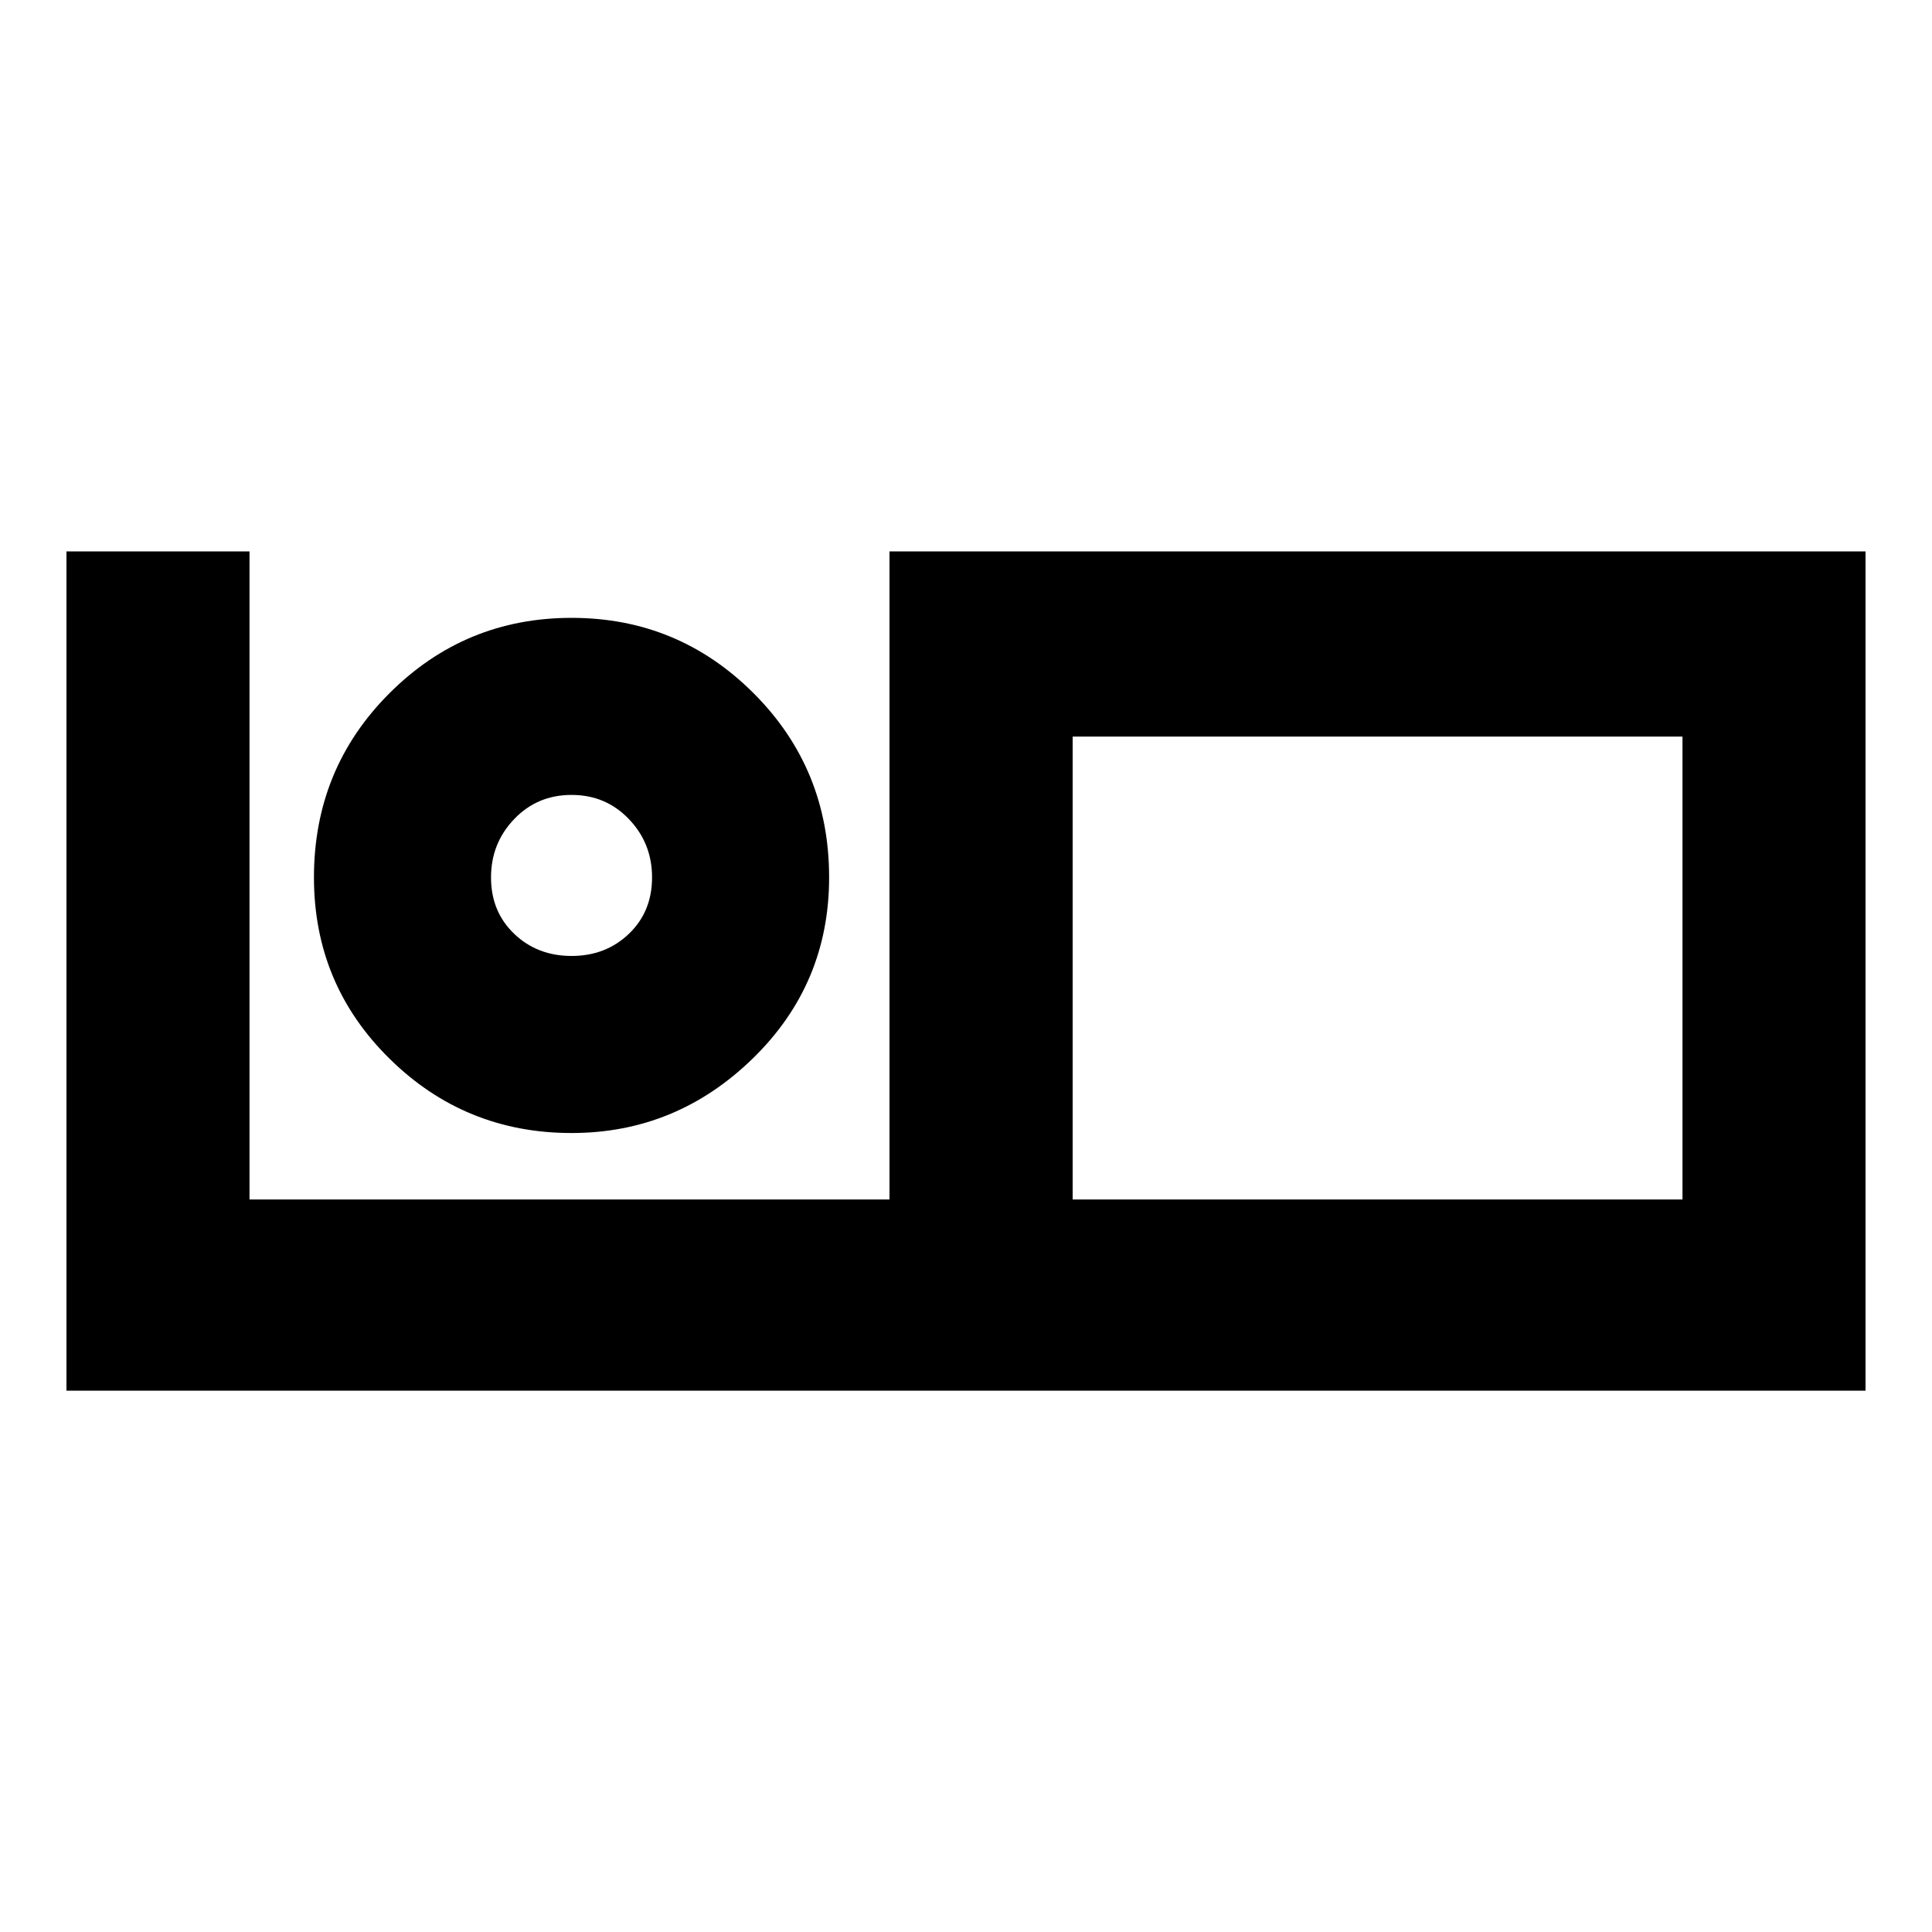 <svg xmlns="http://www.w3.org/2000/svg" height="20" width="20"><path d="M.688 14.396V5.708h1.895v6.709h6.625V5.708h10.104v8.688Zm10.416-1.979h6.313V7.625h-6.313Zm0 0V7.625v4.792Zm-5.187-.688q-1.105 0-1.886-.771-.781-.77-.781-1.875 0-1.125.781-1.906.781-.781 1.886-.781 1.104 0 1.885.781.781.781.781 1.906 0 1.105-.791 1.875-.792.771-1.875.771Zm0-1.833q.354 0 .593-.229.24-.229.24-.584 0-.354-.24-.604-.239-.25-.593-.25-.355 0-.594.25-.24.25-.24.604 0 .355.24.584.239.229.594.229Zm0-.813Z"/></svg>